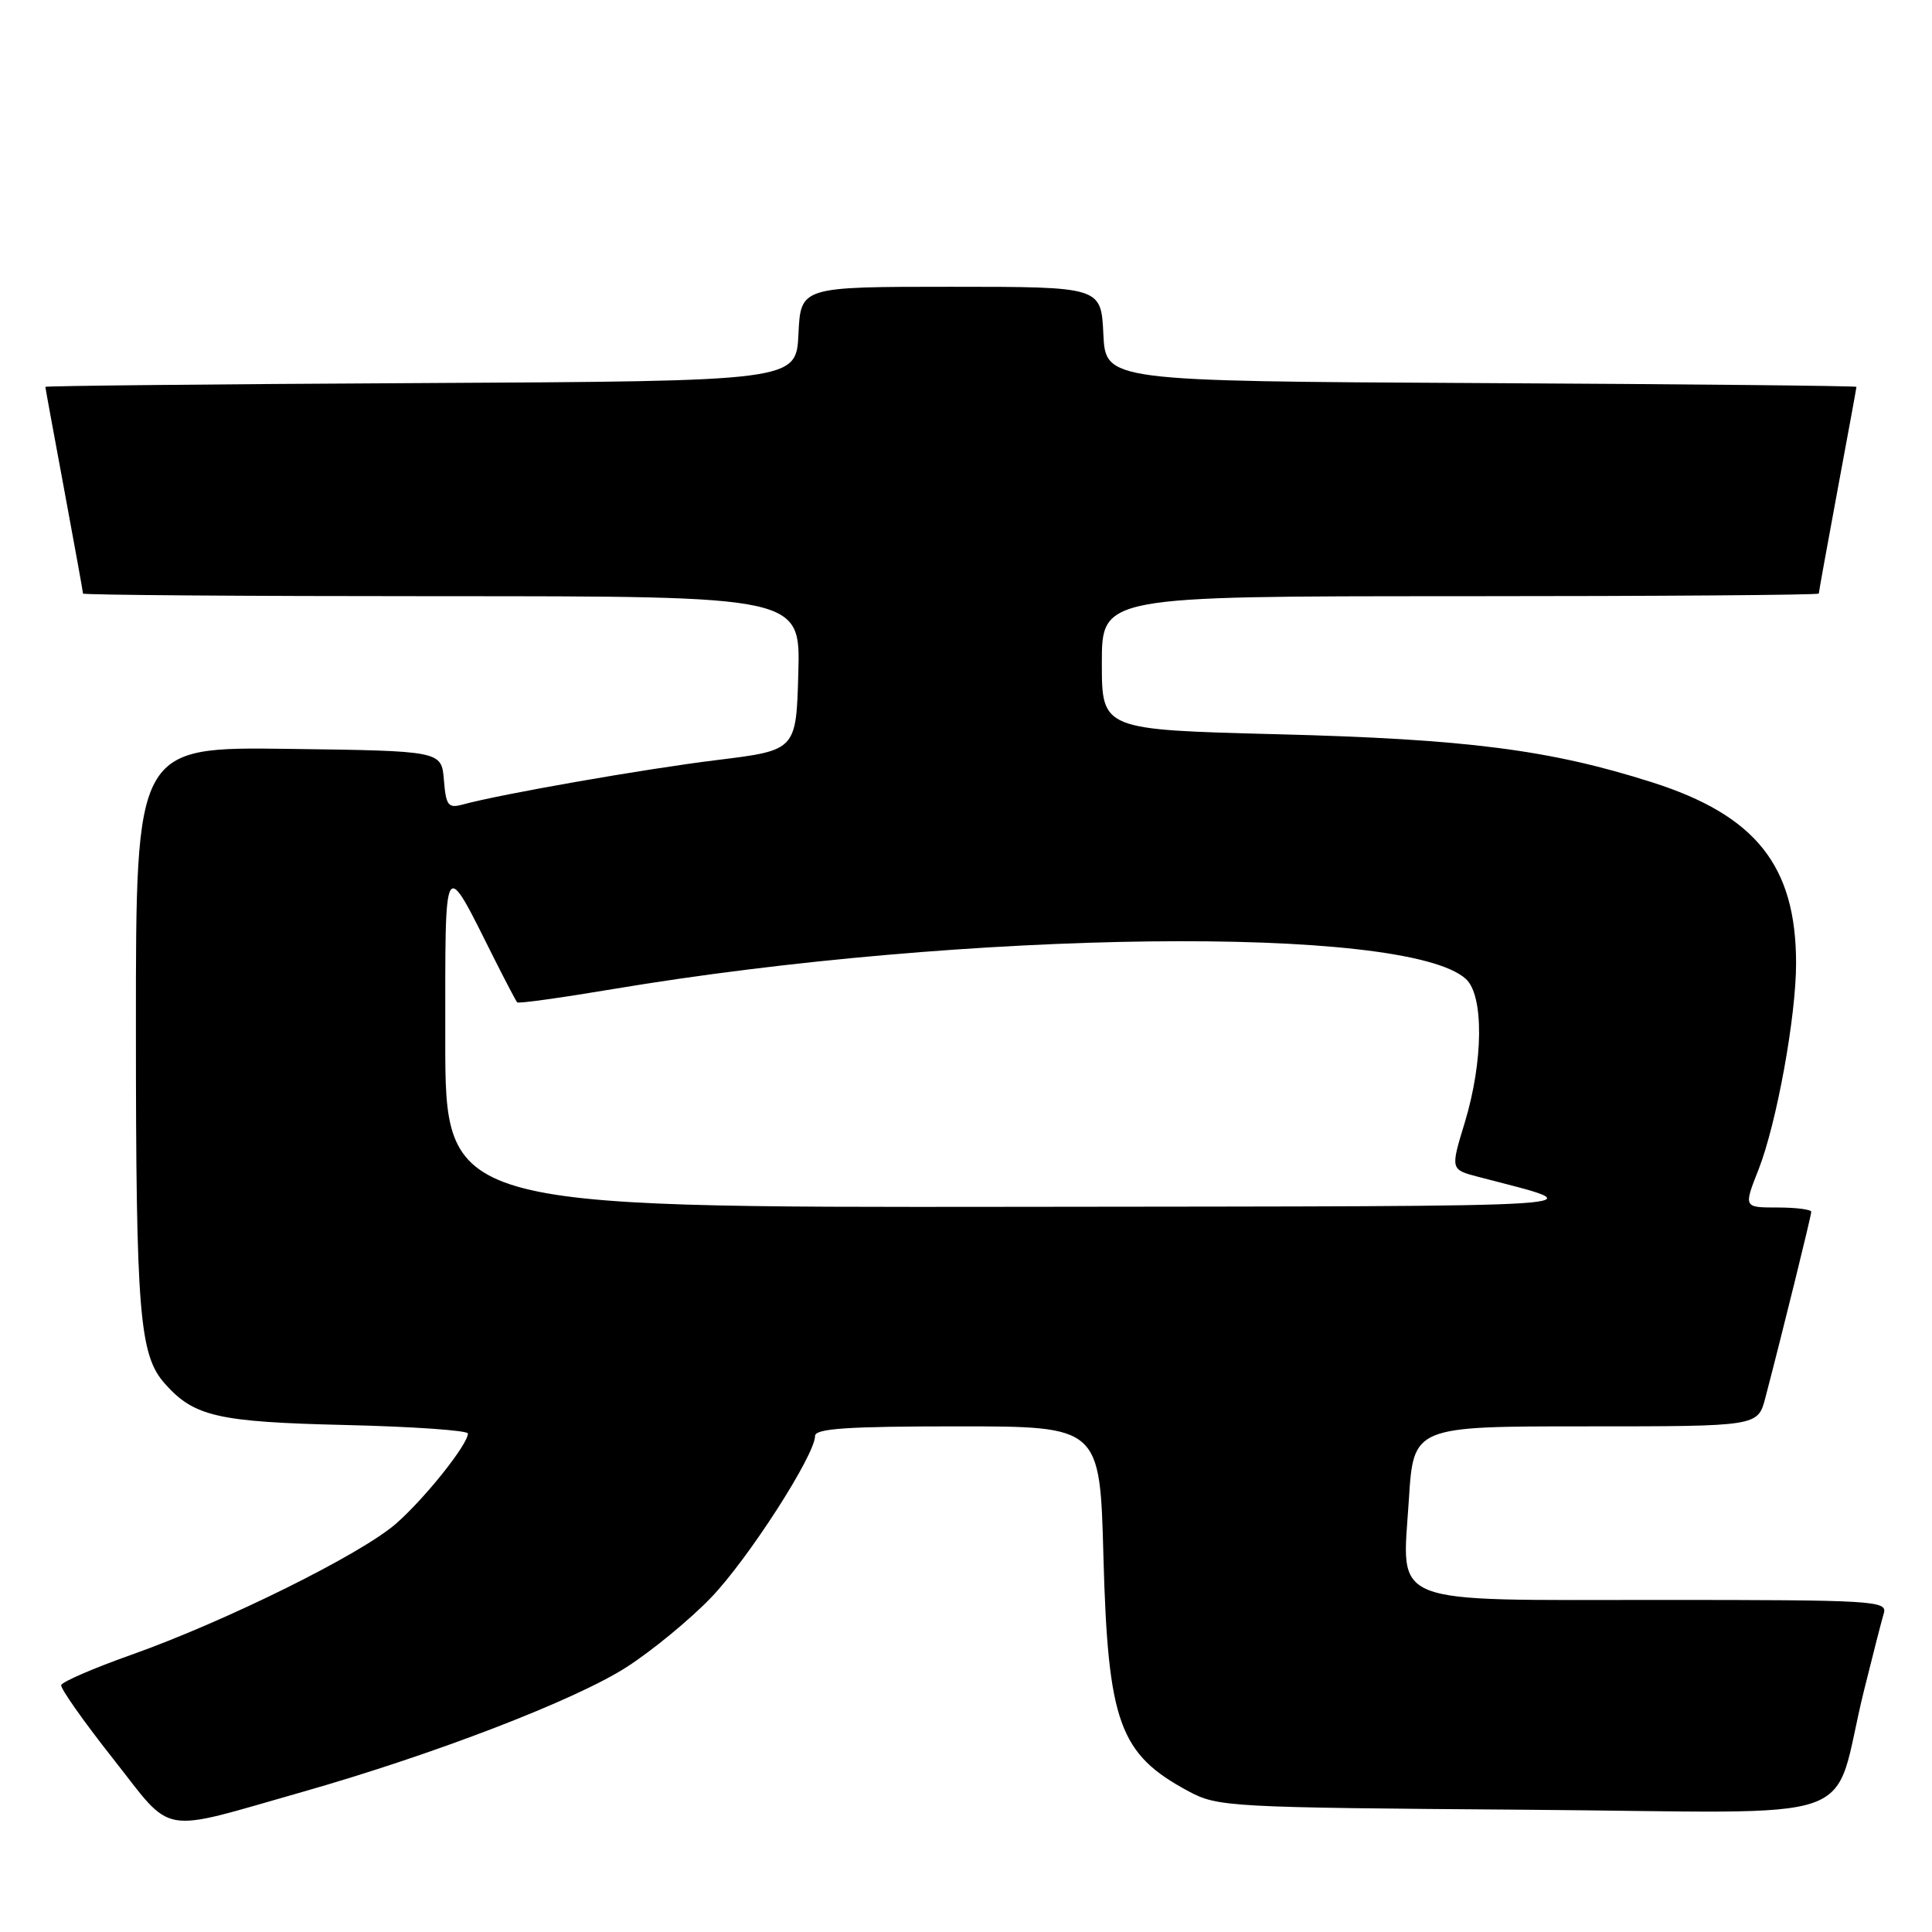 <?xml version="1.0" encoding="UTF-8" standalone="no"?>
<!DOCTYPE svg PUBLIC "-//W3C//DTD SVG 1.1//EN" "http://www.w3.org/Graphics/SVG/1.1/DTD/svg11.dtd" >
<svg xmlns="http://www.w3.org/2000/svg" xmlns:xlink="http://www.w3.org/1999/xlink" version="1.1" viewBox="0 0 256 256">
 <g >
 <path fill="currentColor"
d=" M 40.00 237.46 C 57.54 232.47 76.32 225.24 83.09 220.86 C 86.45 218.69 91.44 214.58 94.20 211.71 C 99.11 206.62 108.00 192.80 108.00 190.27 C 108.00 189.29 112.28 189.00 126.87 189.00 C 145.75 189.00 145.75 189.00 146.21 206.25 C 146.81 228.29 148.31 232.43 157.50 237.36 C 161.37 239.43 162.80 239.51 202.20 239.80 C 248.46 240.14 242.47 242.26 246.99 224.00 C 248.15 219.32 249.33 214.71 249.62 213.75 C 250.10 212.11 248.24 212.00 220.18 212.00 C 183.41 212.00 185.78 212.94 186.68 198.75 C 187.29 189.00 187.29 189.00 210.11 189.00 C 232.92 189.00 232.92 189.00 233.91 185.25 C 236.13 176.77 240.00 161.10 240.00 160.57 C 240.00 160.26 237.98 160.00 235.51 160.00 C 231.03 160.00 231.03 160.00 233.02 154.96 C 235.41 148.87 238.00 134.66 237.99 127.62 C 237.98 114.72 232.66 108.04 218.91 103.66 C 205.34 99.34 194.33 97.93 169.25 97.29 C 146.00 96.69 146.00 96.69 146.00 87.85 C 146.00 79.00 146.00 79.00 193.50 79.00 C 219.62 79.00 241.00 78.84 241.00 78.65 C 241.00 78.46 242.12 72.28 243.49 64.90 C 244.86 57.53 245.99 51.39 245.99 51.26 C 246.00 51.13 223.61 50.90 196.25 50.76 C 146.50 50.50 146.50 50.50 146.20 44.25 C 145.90 38.00 145.90 38.00 126.00 38.00 C 106.10 38.00 106.10 38.00 105.80 44.25 C 105.50 50.50 105.50 50.50 55.75 50.76 C 28.39 50.90 6.00 51.13 6.01 51.26 C 6.01 51.39 7.14 57.53 8.51 64.90 C 9.88 72.28 11.00 78.46 11.00 78.65 C 11.00 78.84 32.39 79.00 58.53 79.00 C 106.07 79.00 106.07 79.00 105.78 89.21 C 105.50 99.42 105.50 99.42 95.00 100.71 C 85.33 101.90 66.49 105.20 61.32 106.60 C 59.38 107.13 59.10 106.76 58.82 103.35 C 58.50 99.50 58.50 99.50 38.25 99.23 C 18.00 98.96 18.00 98.96 18.01 136.23 C 18.01 174.06 18.46 179.54 21.85 183.35 C 25.72 187.70 28.85 188.42 45.75 188.82 C 54.69 189.03 62.00 189.54 62.00 189.95 C 62.00 191.39 56.31 198.53 52.50 201.87 C 47.88 205.93 29.98 214.80 17.40 219.27 C 12.40 221.04 8.22 222.85 8.11 223.29 C 8.00 223.72 11.08 228.10 14.96 233.01 C 23.10 243.34 20.77 242.93 40.00 237.46 Z  M 59.00 137.75 C 59.01 112.83 58.65 113.40 65.59 127.23 C 67.05 130.13 68.37 132.64 68.53 132.82 C 68.68 133.00 74.37 132.21 81.15 131.07 C 128.09 123.21 186.27 122.51 194.23 129.71 C 196.63 131.88 196.56 140.60 194.09 148.74 C 192.19 154.97 192.19 154.97 195.85 155.93 C 211.64 160.07 215.62 159.81 134.75 159.91 C 59.00 160.00 59.00 160.00 59.00 137.75 Z "/>
</g>
</svg>